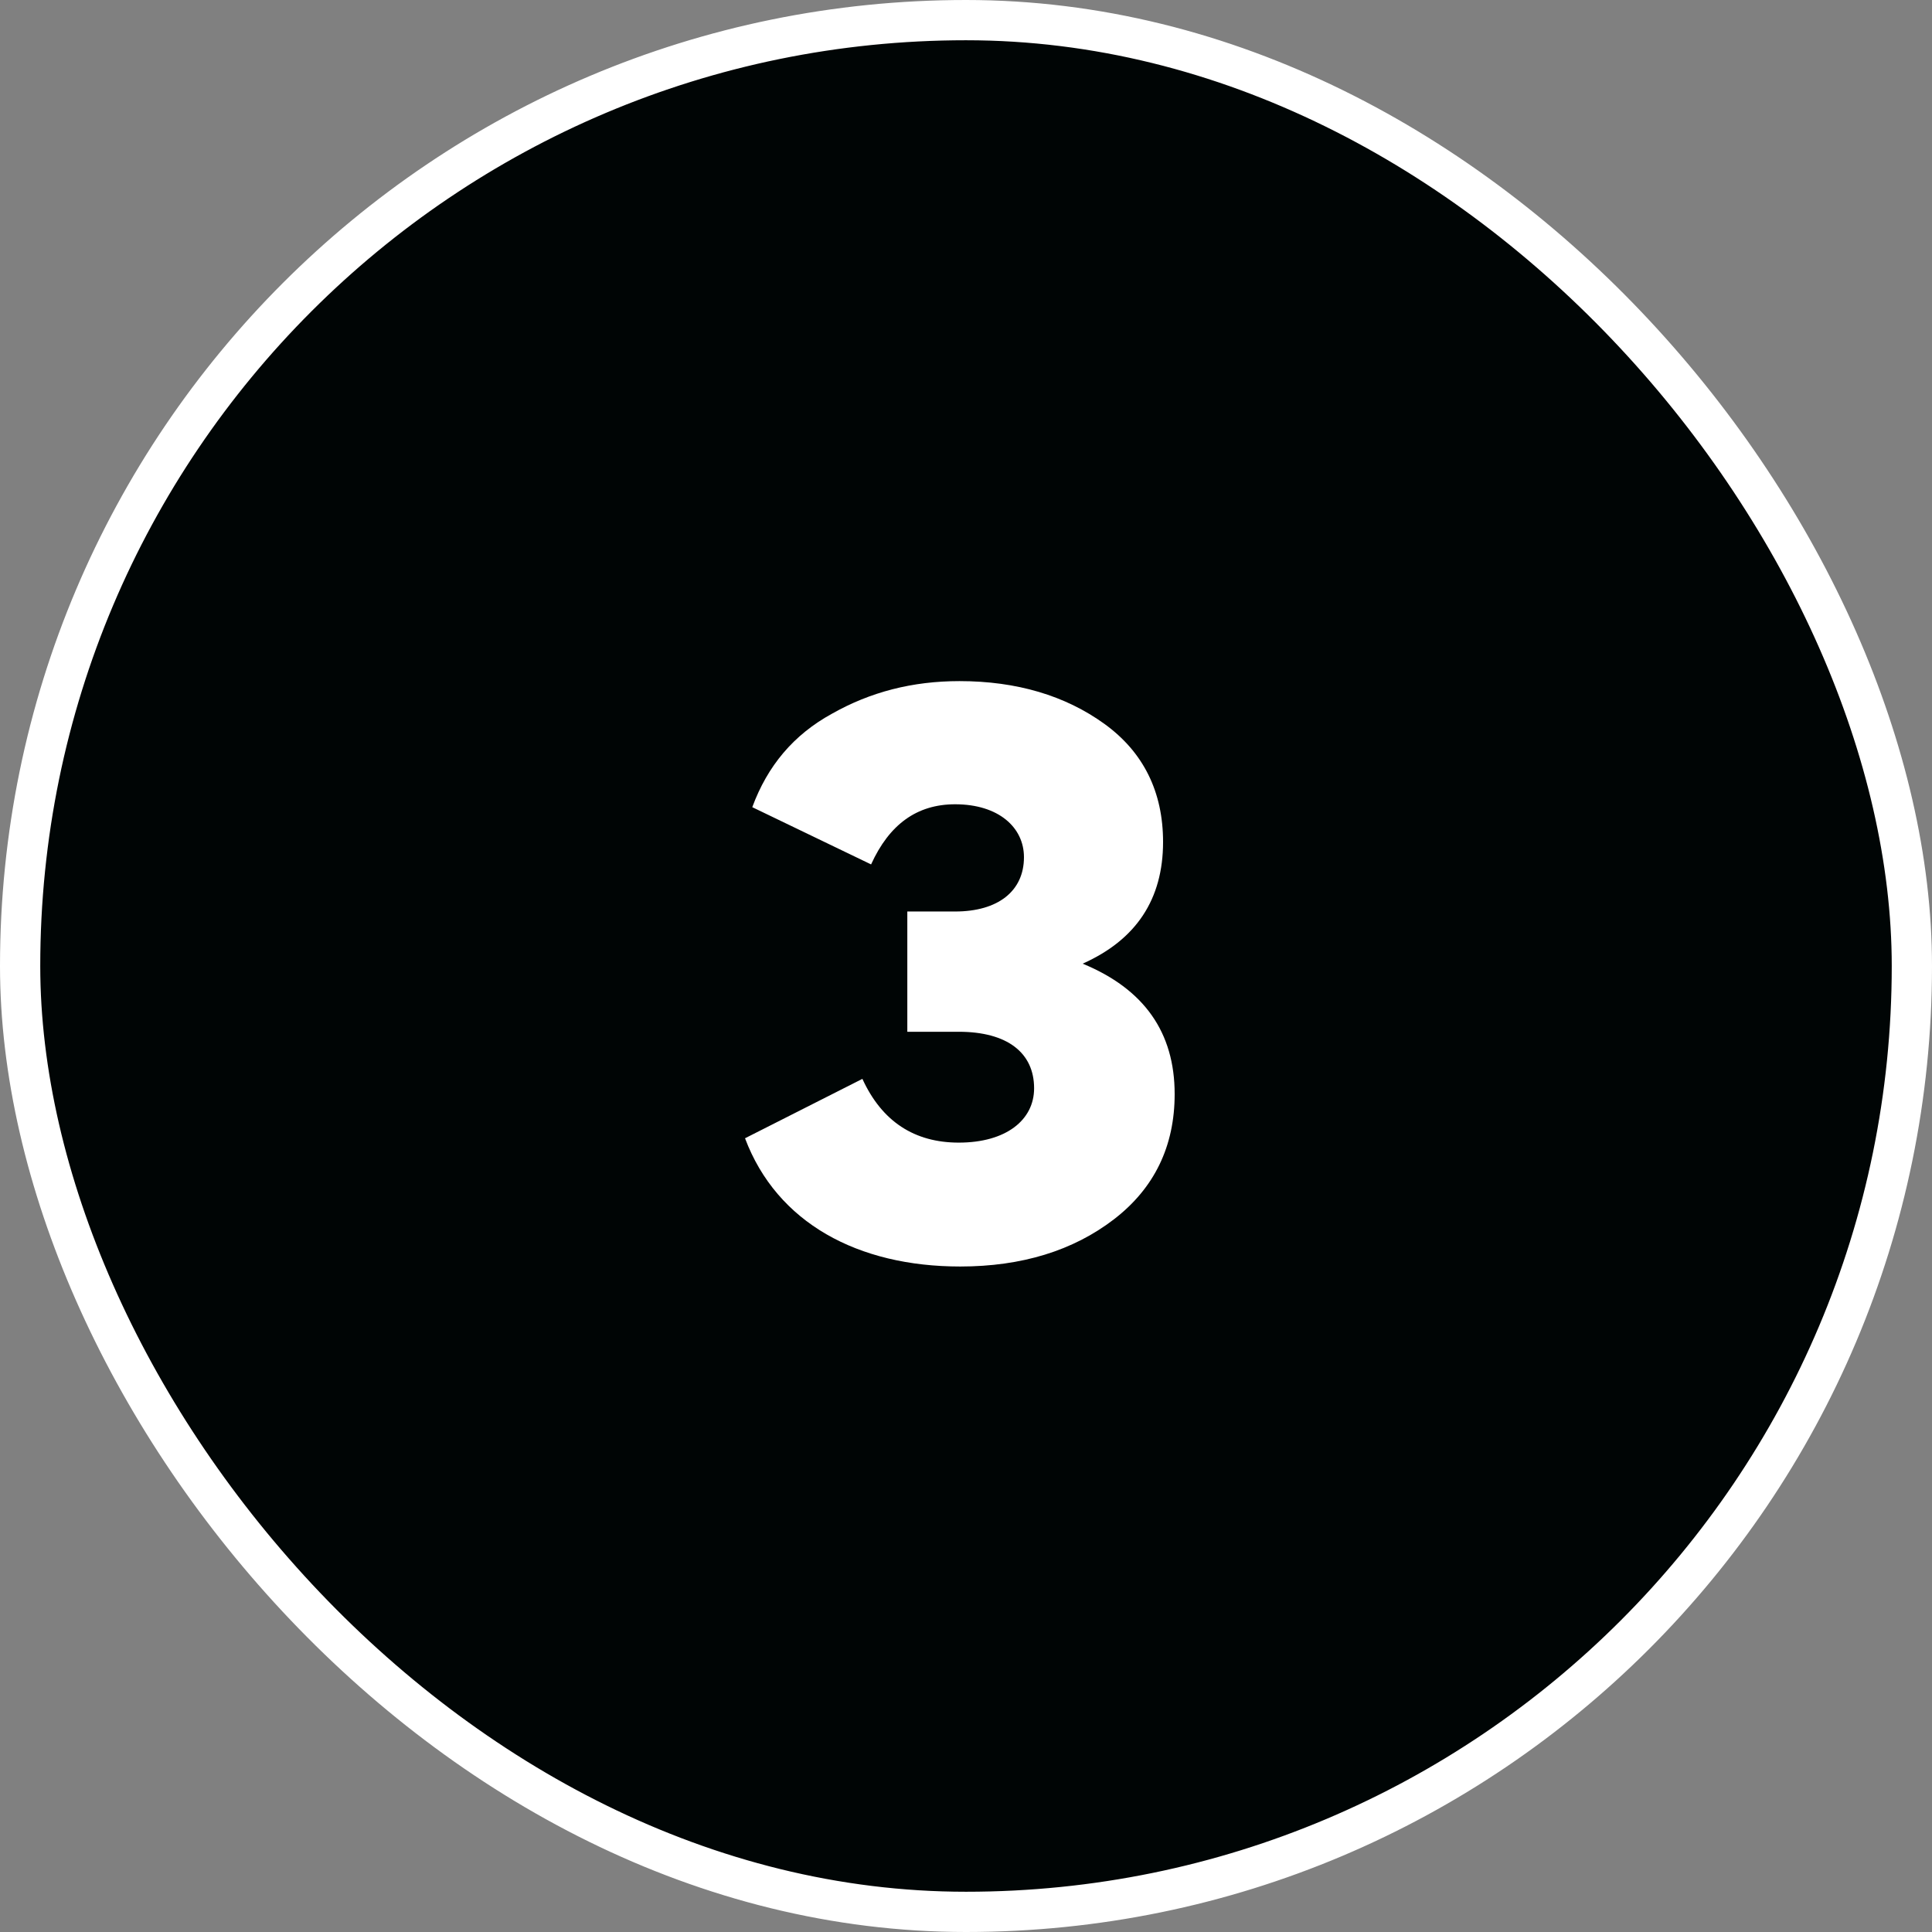 <svg width="24" height="24" viewBox="0 0 24 24" fill="none" xmlns="http://www.w3.org/2000/svg">
<rect x="0" y="0" width="24" height="24" fill="#808080" stroke="none"/>
<rect x="0.25" y="0.25" width="23.5" height="23.5" rx="11.75" fill="#000505"/>
<rect x="0.25" y="0.25" width="23.5" height="23.5" rx="11.75" stroke="white" stroke-width="0.5"/>
<path d="M11.928 15.733C10.659 15.733 9.651 15.193 9.255 14.14L10.713 13.402C10.956 13.933 11.361 14.194 11.91 14.194C12.495 14.194 12.846 13.915 12.846 13.519C12.846 13.078 12.513 12.817 11.91 12.817H11.271V11.323H11.865C12.396 11.323 12.72 11.071 12.72 10.648C12.72 10.279 12.405 9.991 11.865 9.991C11.388 9.991 11.046 10.243 10.821 10.738L9.345 10.027C9.534 9.514 9.858 9.127 10.335 8.866C10.812 8.596 11.334 8.461 11.919 8.461C12.63 8.461 13.233 8.641 13.719 8.992C14.205 9.343 14.448 9.838 14.448 10.459C14.448 11.17 14.115 11.674 13.449 11.971C14.214 12.286 14.592 12.826 14.592 13.591C14.592 14.239 14.34 14.761 13.836 15.148C13.332 15.535 12.693 15.733 11.928 15.733Z" fill="white"/>
</svg>
